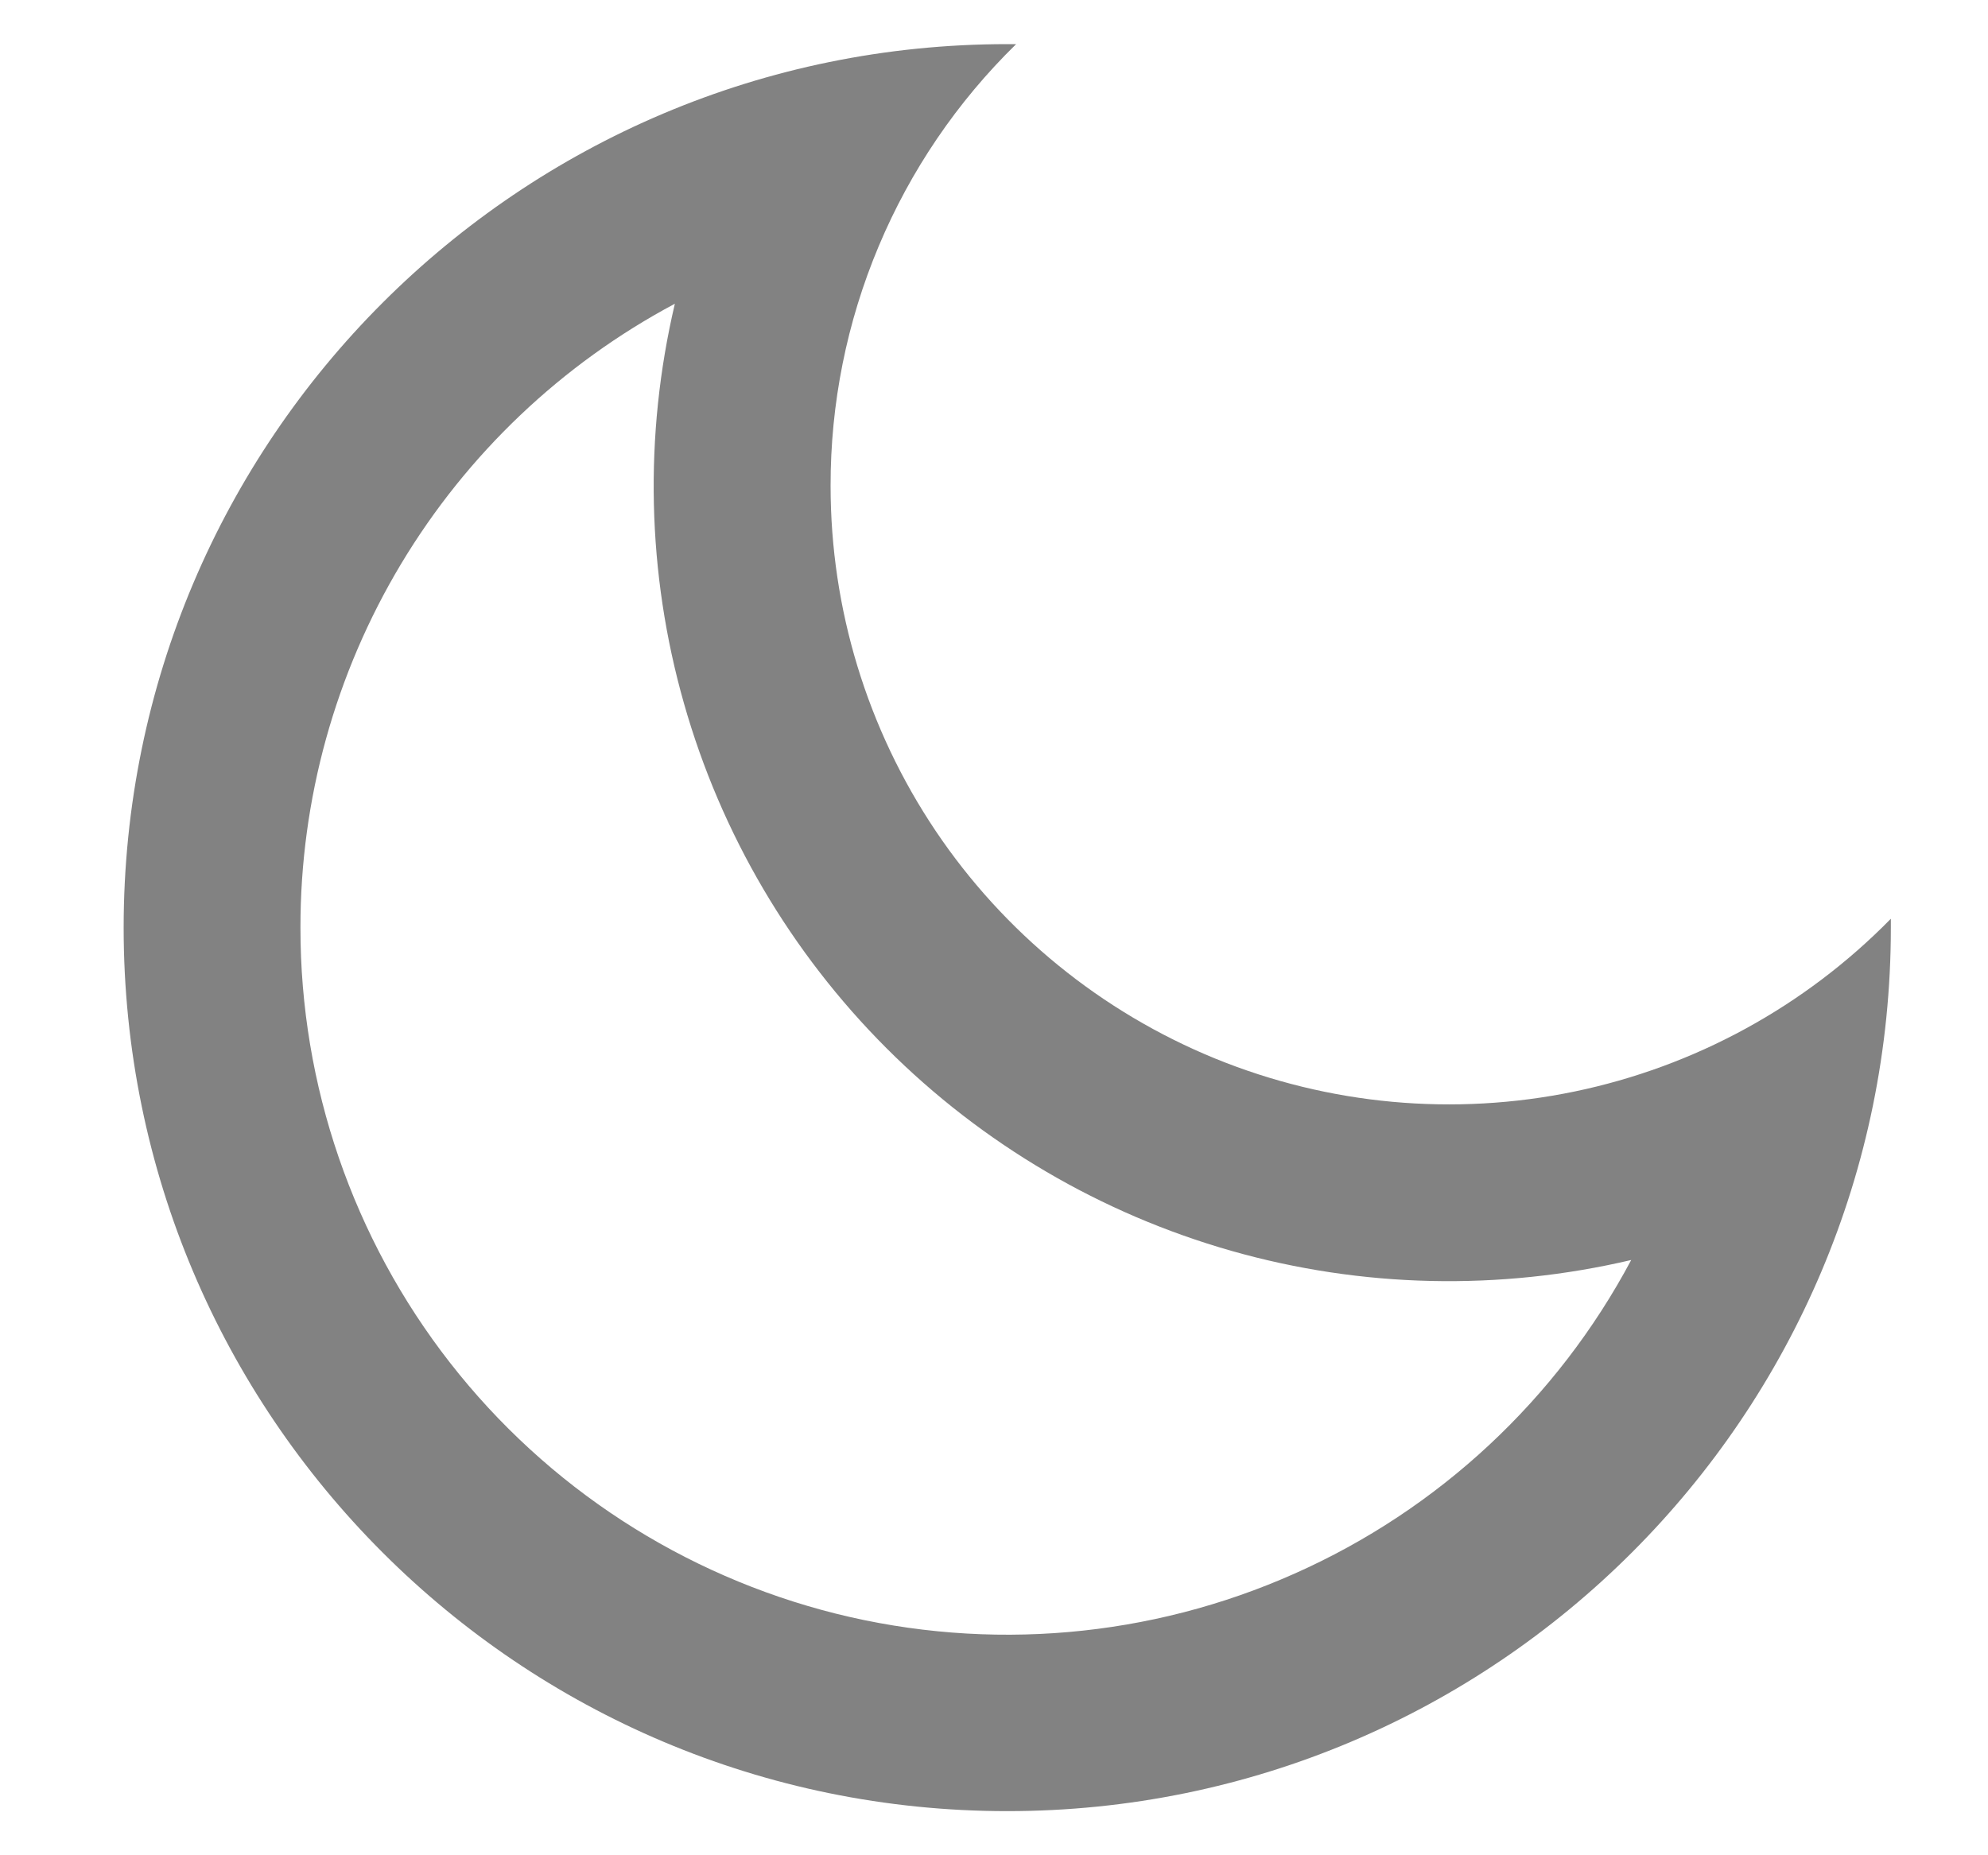 <svg width="15" height="14" viewBox="0 0 15 14" fill="none" xmlns="http://www.w3.org/2000/svg">
<path d="M6.267 3.667C6.267 4.594 6.543 5.5 7.059 6.269C7.576 7.039 8.311 7.637 9.169 7.988C10.027 8.338 10.971 8.425 11.879 8.237C12.787 8.049 13.618 7.595 14.267 6.933V7C14.267 10.682 11.282 13.667 7.6 13.667C3.918 13.667 0.933 10.682 0.933 7C0.933 3.318 3.918 0.333 7.6 0.333H7.667C7.223 0.767 6.87 1.286 6.63 1.858C6.389 2.431 6.266 3.046 6.267 3.667ZM2.267 7C2.266 8.19 2.664 9.346 3.396 10.284C4.128 11.222 5.153 11.888 6.308 12.177C7.462 12.465 8.68 12.359 9.767 11.875C10.855 11.392 11.749 10.558 12.308 9.508C11.313 9.742 10.274 9.719 9.291 9.439C8.308 9.159 7.412 8.633 6.689 7.91C5.967 7.188 5.44 6.292 5.161 5.309C4.881 4.325 4.858 3.287 5.092 2.292C4.238 2.747 3.525 3.425 3.027 4.254C2.529 5.084 2.266 6.033 2.267 7Z" fill="#828282"/>
</svg>
